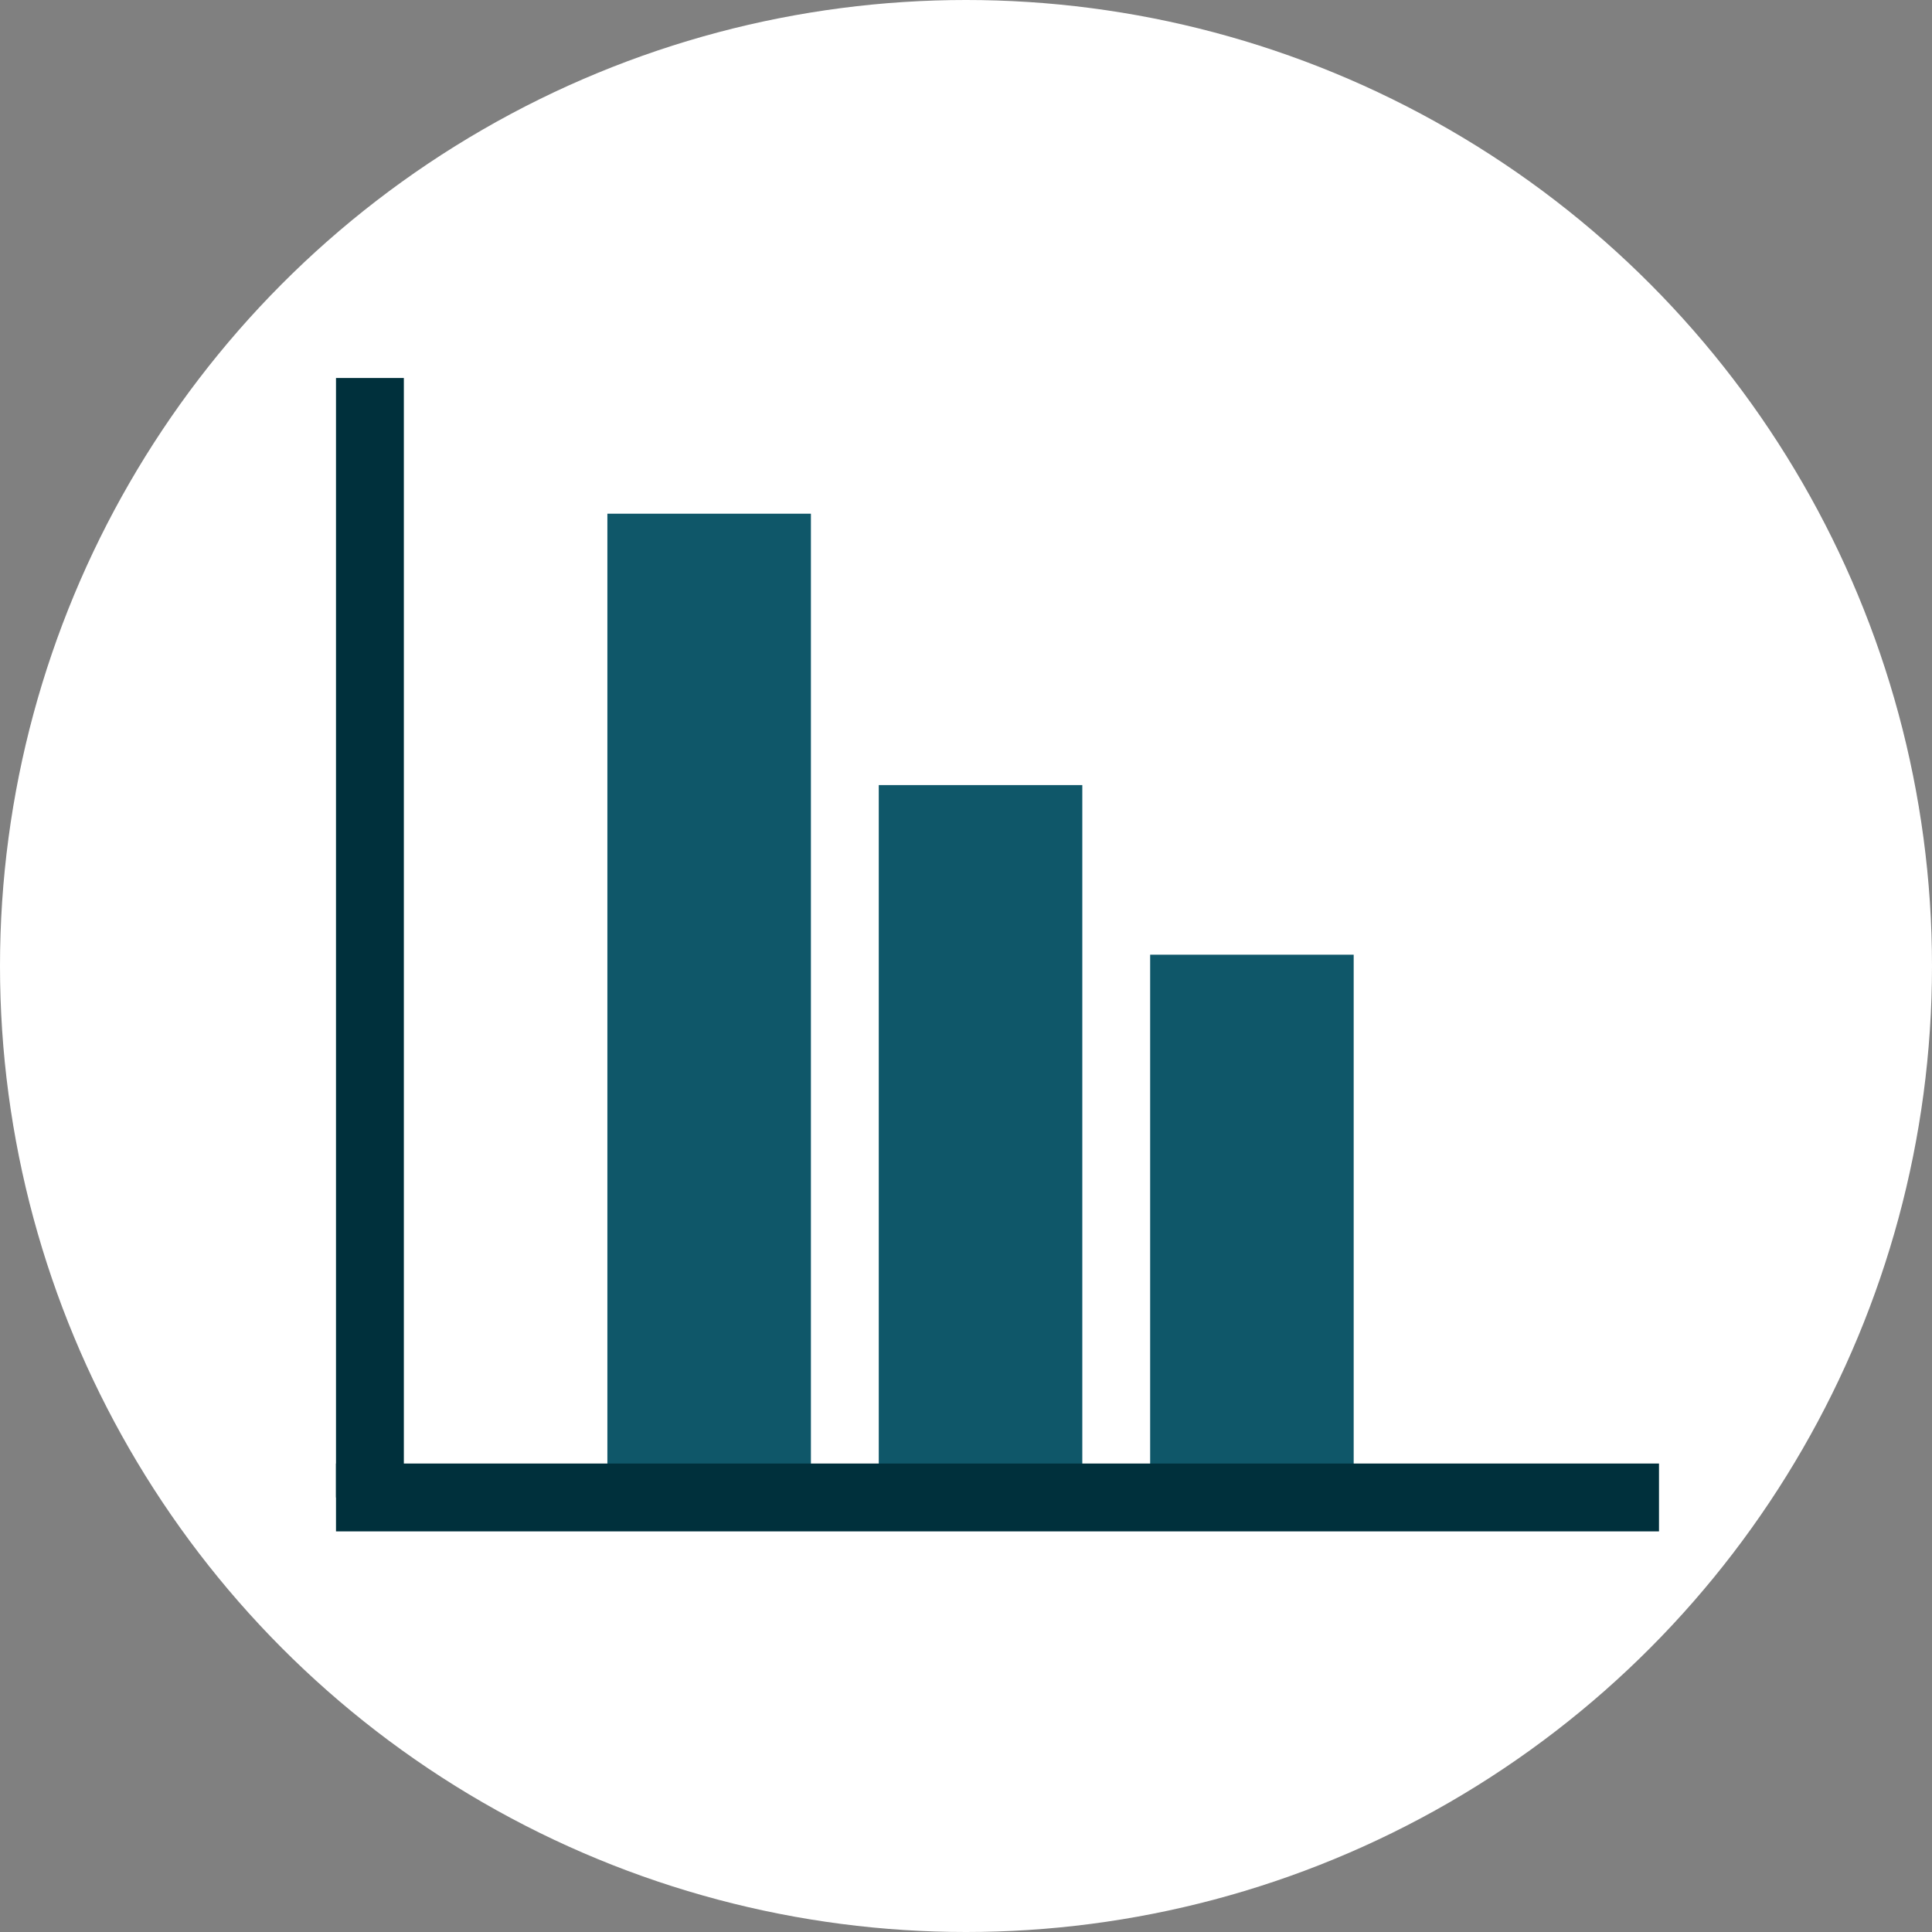 <svg width="92" height="92" viewBox="0 0 92 92" fill="none" xmlns="http://www.w3.org/2000/svg">
<rect x="0" y="0" width="92" height="92" fill="#808080" stroke="none"/>
<circle cx="46" cy="46" r="46" fill="white"/>
<rect x="28.923" y="24.462" width="9.692" height="46.846" fill="#0F5769"/>
<rect x="16" y="18" width="3.231" height="53.308" fill="#00303C"/>
<rect x="41.846" y="37.385" width="9.692" height="33.923" fill="#0F5769"/>
<rect x="54.769" y="45.462" width="9.692" height="25.846" fill="#0F5769"/>
<rect x="16" y="72.923" width="3.231" height="63" transform="rotate(-90 16 72.923)" fill="#00303C"/>
</svg>
